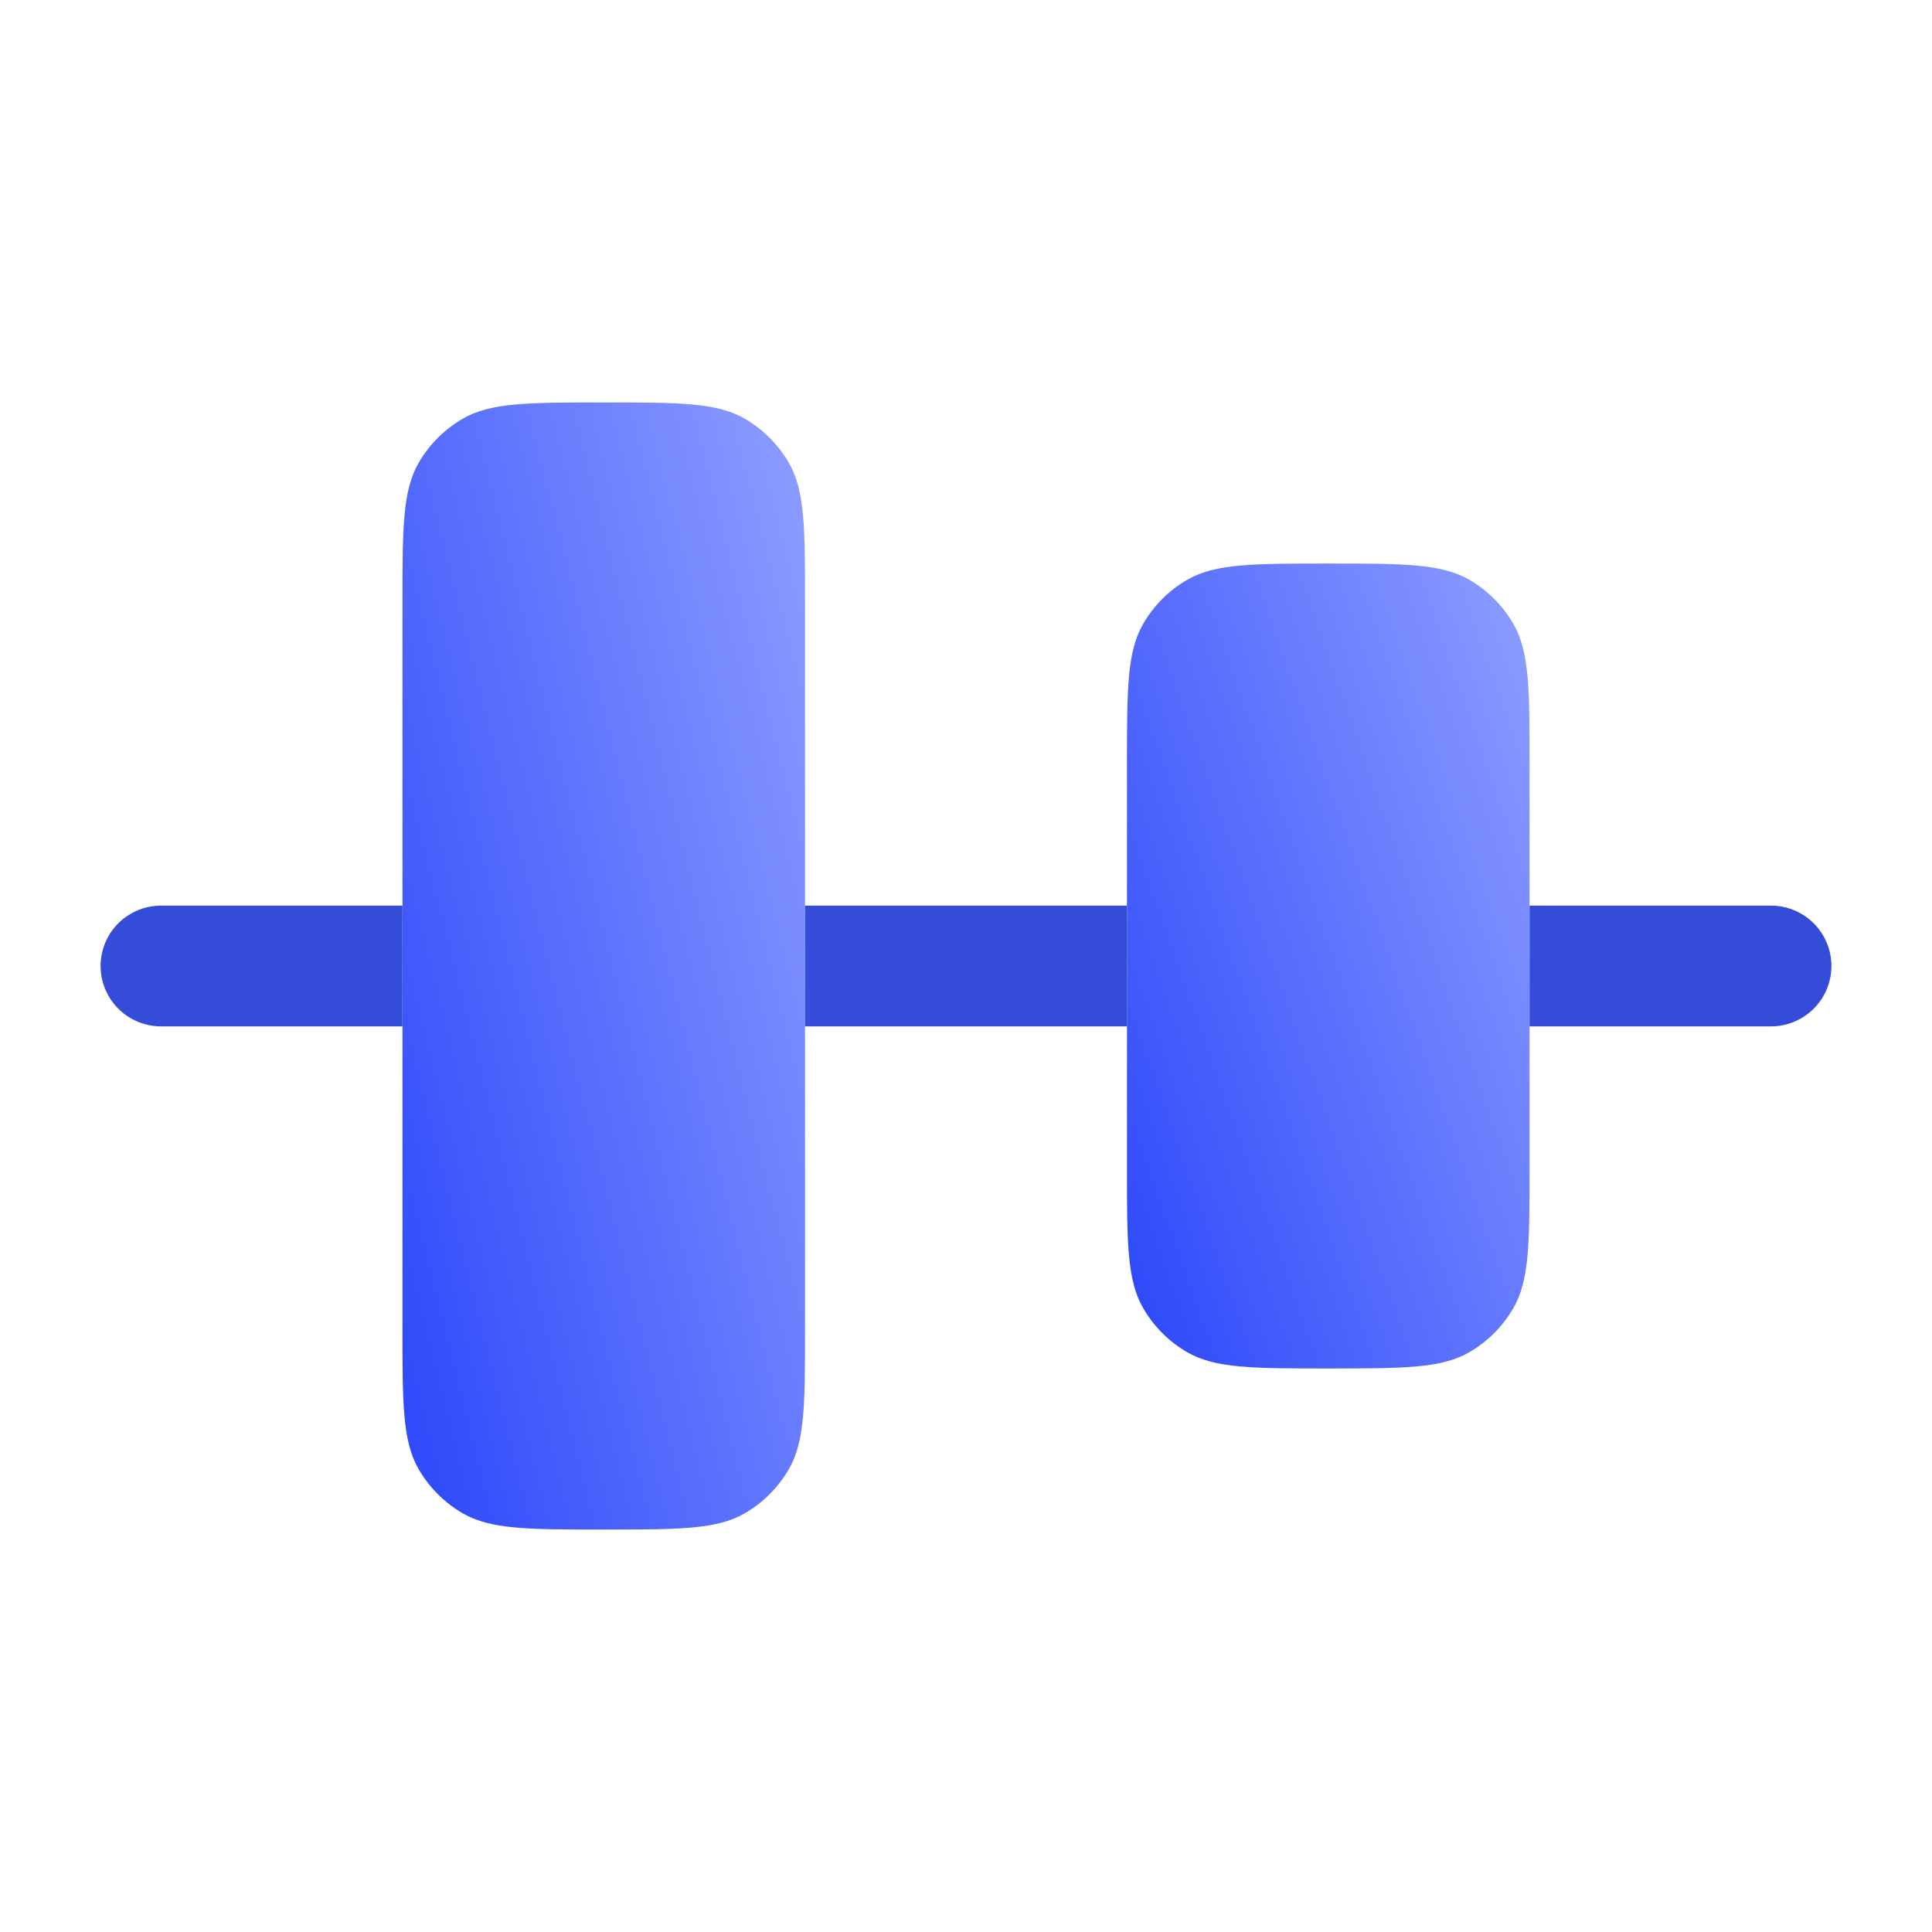 <svg width="16" height="16" viewBox="0 0 16 16" fill="none" xmlns="http://www.w3.org/2000/svg">
<path fill-rule="evenodd" clip-rule="evenodd" d="M9.333 6.333V9.667C9.333 10.29 9.333 10.601 9.467 10.833C9.555 10.985 9.681 11.112 9.833 11.199C10.065 11.333 10.377 11.333 11 11.333C11.623 11.333 11.935 11.333 12.167 11.199C12.319 11.112 12.445 10.985 12.533 10.833C12.667 10.601 12.667 10.29 12.667 9.667V6.333C12.667 5.71 12.667 5.399 12.533 5.167C12.445 5.015 12.319 4.888 12.167 4.801C11.935 4.667 11.623 4.667 11 4.667C10.377 4.667 10.065 4.667 9.833 4.801C9.681 4.888 9.555 5.015 9.467 5.167C9.333 5.399 9.333 5.71 9.333 6.333Z" fill="url(#paint0_linear_162_11)"/>
<path d="M5 3.333C4.377 3.333 4.065 3.333 3.833 3.467C3.681 3.555 3.555 3.681 3.467 3.833C3.333 4.065 3.333 4.377 3.333 5V11C3.333 11.623 3.333 11.935 3.467 12.167C3.555 12.319 3.681 12.445 3.833 12.533C4.065 12.667 4.377 12.667 5 12.667C5.623 12.667 5.935 12.667 6.167 12.533C6.319 12.445 6.445 12.319 6.533 12.167C6.667 11.935 6.667 11.623 6.667 11V5C6.667 4.377 6.667 4.065 6.533 3.833C6.445 3.681 6.319 3.555 6.167 3.467C5.935 3.333 5.623 3.333 5 3.333Z" fill="url(#paint1_linear_162_11)"/>
<path d="M3.333 7.5H1.333C1.201 7.5 1.074 7.553 0.98 7.646C0.886 7.74 0.833 7.867 0.833 8C0.833 8.133 0.886 8.26 0.98 8.354C1.074 8.447 1.201 8.5 1.333 8.5H3.333V7.5ZM6.667 8.5H9.333V7.5H6.667V8.5ZM12.667 8.5H14.667C14.799 8.5 14.926 8.447 15.02 8.354C15.114 8.26 15.167 8.133 15.167 8C15.167 7.867 15.114 7.74 15.02 7.646C14.926 7.553 14.799 7.5 14.667 7.5H12.667V8.5Z" fill="#344CD8"/>
<defs>
<linearGradient id="paint0_linear_162_11" x1="9.542" y1="11.337" x2="14.41" y2="9.623" gradientUnits="userSpaceOnUse">
<stop stop-color="#2E4AFA"/>
<stop offset="1" stop-color="#8E9EFF"/>
</linearGradient>
<linearGradient id="paint1_linear_162_11" x1="3.542" y1="12.672" x2="8.688" y2="11.377" gradientUnits="userSpaceOnUse">
<stop stop-color="#2E4AFA"/>
<stop offset="1" stop-color="#8E9EFF"/>
</linearGradient>
</defs>
</svg>
